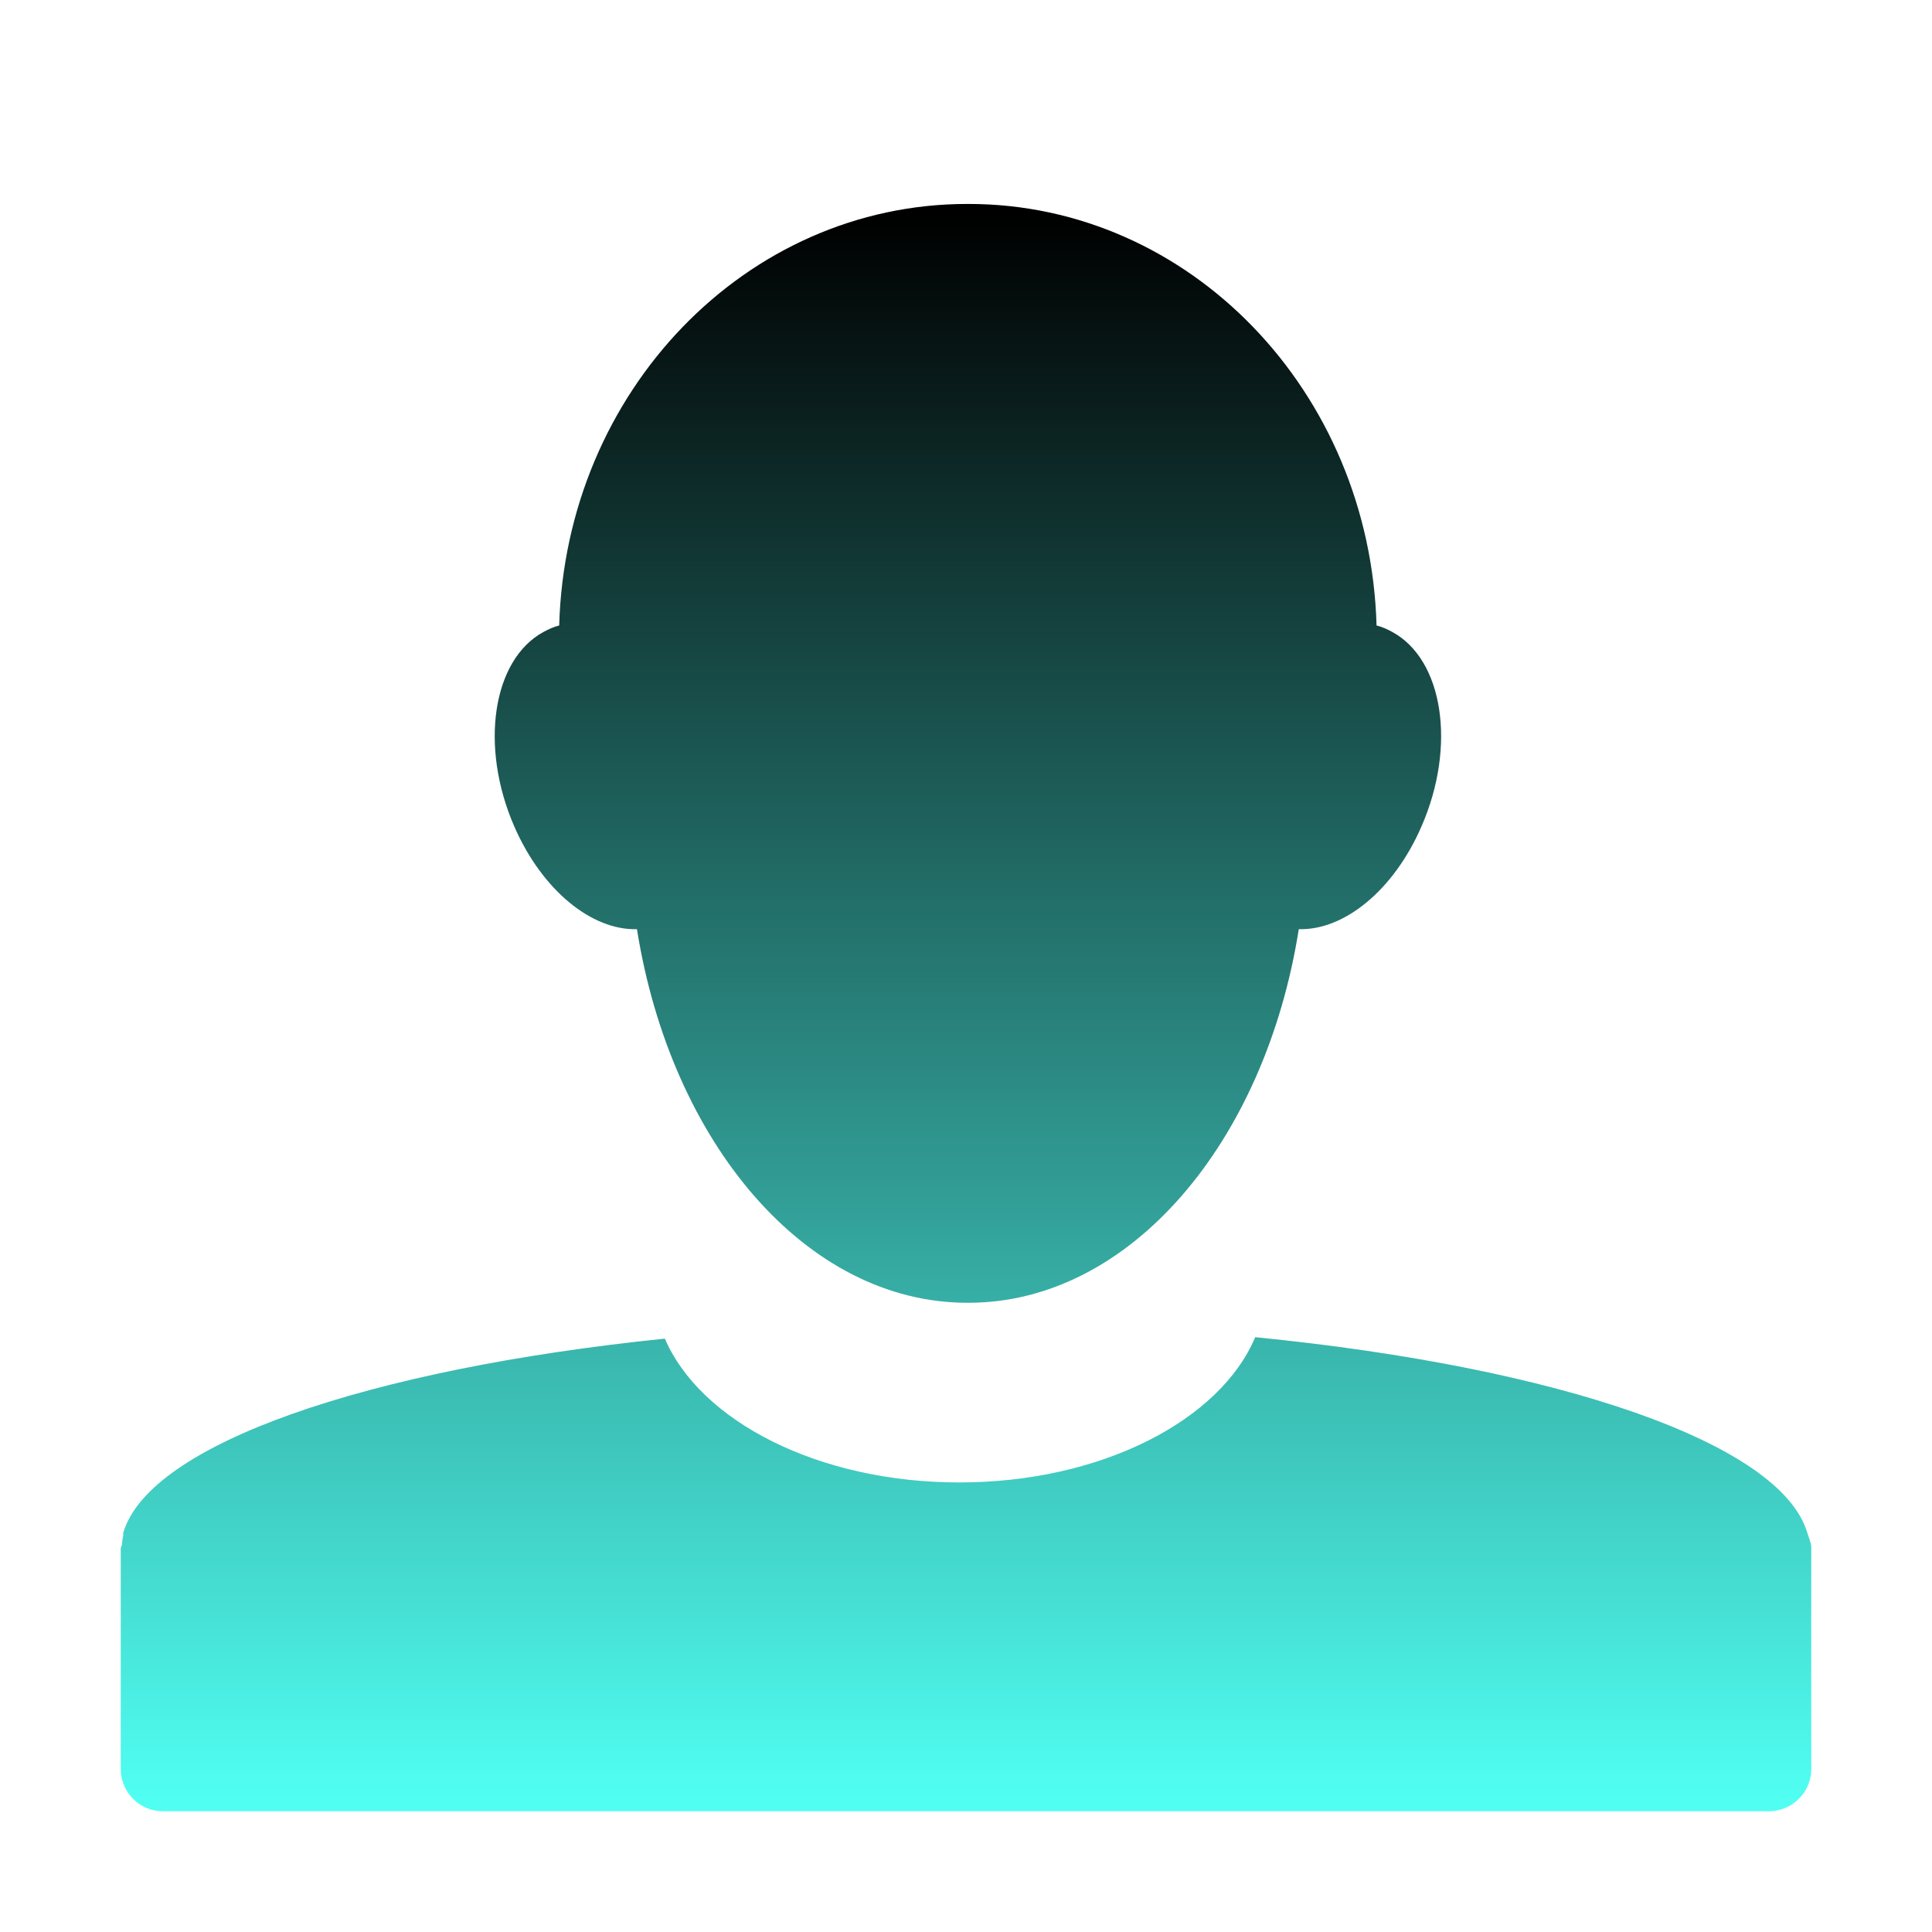 <svg xmlns="http://www.w3.org/2000/svg" width="16" height="16" version="1.1">
 <defs>
   <style id="current-color-scheme" type="text/css">
   .ColorScheme-Text { color: #111111; } .ColorScheme-Highlight { color: #1AD6AB; }
  </style>
  <linearGradient id="arrongin" x1="0%" x2="0%" y1="0%" y2="100%">
   <stop offset="0%"    stop-color= "#dd9b44" stop-opacity="1"/>
   <stop offset="100%"  stop-color= "#ad6c16" stop-opacity="1"/>
  </linearGradient>
  <linearGradient id="aurora" x1="0%" x2="0%" y1="0%" y2="100%">
   <stop offset="0%"    stop-color= "#09D4DF" stop-opacity="1"/>
   <stop offset="100%"  stop-color= "#9269F4" stop-opacity="1"/>
  </linearGradient> 
  <linearGradient id="cyberblue" x1="0%" x2="0%" y1="0%" y2="100%">
   <stop offset="0%"    stop-color= "#07B3FF" stop-opacity="1"/>
   <stop offset="100%"  stop-color= "#007DE8" stop-opacity="1"/>
  </linearGradient>
  <linearGradient id="cyberneon" x1="0%" x2="0%" y1="0%" y2="100%">
    <stop offset="0%"   stop-color= "#0abdc6" stop-opacity="1"/>
    <stop offset="100%" stop-color= "#ea00d9" stop-opacity="1"/>
  </linearGradient>
  <linearGradient id="fitdance" x1="0%" x2="0%" y1="0%" y2="100%">
   <stop offset="0%"    stop-color= "#1AD6AB" stop-opacity="1"/>
   <stop offset="100%"  stop-color= "#329DB6" stop-opacity="1"/>
  </linearGradient>
  <linearGradient id="oomox" x1="0%" x2="0%" y1="0%" y2="100%">
   <stop offset="0%"    stop-color= "#000000" stop-opacity="1"/>
   <stop offset="100%"  stop-color= "#50fff2" stop-opacity="1"/>
  </linearGradient>
  <linearGradient id="rainblue" x1="0%" x2="0%" y1="0%" y2="100%">
   <stop offset="0%"    stop-color= "#00F260" stop-opacity="1"/>
   <stop offset="100%"  stop-color= "#0575E6" stop-opacity="1"/>
  </linearGradient>
  <linearGradient id="redcarbon" x1="0%" x2="0%" y1="0%" y2="100%">
   <stop offset="0%"    stop-color= "#FF6D57" stop-opacity="1"/>
   <stop offset="50%"   stop-color= "#FF5160" stop-opacity="1"/>
   <stop offset="100%"  stop-color= "#F50F22" stop-opacity="1"/>
  </linearGradient>
  <linearGradient id="sunrise" x1="0%" x2="0%" y1="0%" y2="100%">
   <stop offset="0%"    stop-color= "#FF8501" stop-opacity="1"/>
   <stop offset="100%"  stop-color= "#FFCB01" stop-opacity="1"/>
  </linearGradient>
  <linearGradient id="telinkrin" x1="0%" x2="0%" y1="0%" y2="100%">
   <stop offset="0%"    stop-color= "#b2ced6" stop-opacity="1"/>
   <stop offset="100%"  stop-color= "#6da5b7" stop-opacity="1"/>
  </linearGradient>
  <linearGradient id="60spsycho" x1="0%" x2="0%" y1="0%" y2="100%">
   <stop offset="0%"    stop-color= "#df5940" stop-opacity="1"/>
   <stop offset="25%"   stop-color= "#d8d15f" stop-opacity="1"/>
   <stop offset="50%"   stop-color= "#e9882a" stop-opacity="1"/>
   <stop offset="100%"  stop-color= "#279362" stop-opacity="1"/>
  </linearGradient>
  <linearGradient id="90ssummer" x1="0%" x2="0%" y1="0%" y2="100%">
   <stop offset="0%"    stop-color= "#f618c7" stop-opacity="1"/>
   <stop offset="20%"   stop-color= "#94ffab" stop-opacity="1"/>
   <stop offset="50%"   stop-color= "#fbfd54" stop-opacity="1"/>
   <stop offset="100%"  stop-color= "#0f83ae" stop-opacity="1"/>
  </linearGradient>
 </defs>
 <path fill="url(#oomox)" class="ColorScheme-Text" d="M 8.01 1.689 C 6.178 1.689 4.685 3.242 4.631 5.18 C 4.586 5.191 4.542 5.211 4.5 5.234 C 4.079 5.464 3.97 6.179 4.258 6.842 C 4.49 7.375 4.902 7.706 5.275 7.695 C 5.557 9.468 6.677 10.789 8.01 10.789 C 8.014 10.789 8.017 10.789 8.021 10.789 C 9.354 10.789 10.475 9.468 10.756 7.695 C 11.13 7.706 11.542 7.375 11.773 6.842 C 12.062 6.179 11.953 5.464 11.531 5.234 C 11.489 5.211 11.445 5.191 11.4 5.18 C 11.346 3.242 9.853 1.689 8.021 1.689 C 8.017 1.689 8.014 1.689 8.01 1.689 z M 10.395 11.074 C 10.106 11.762 9.121 12.277 7.945 12.277 C 6.776 12.277 5.8 11.769 5.506 11.086 C 3.037 11.339 1.238 11.96 1.021 12.693 C 1.018 12.7 1.023 12.708 1.021 12.715 C 1.014 12.741 1.013 12.764 1.01 12.791 C 1.009 12.803 1 12.812 1 12.824 C 1 12.828 1 12.832 1 12.836 L 1 14.65 C 1 14.844 1.156 15 1.35 15 L 14.648 15 C 14.842 15 15 14.844 15 14.65 L 15 12.836 C 15 12.828 15 12.82 15 12.812 C 14.998 12.77 14.979 12.735 14.967 12.693 C 14.746 11.951 12.908 11.322 10.395 11.074 z"/>
</svg>
